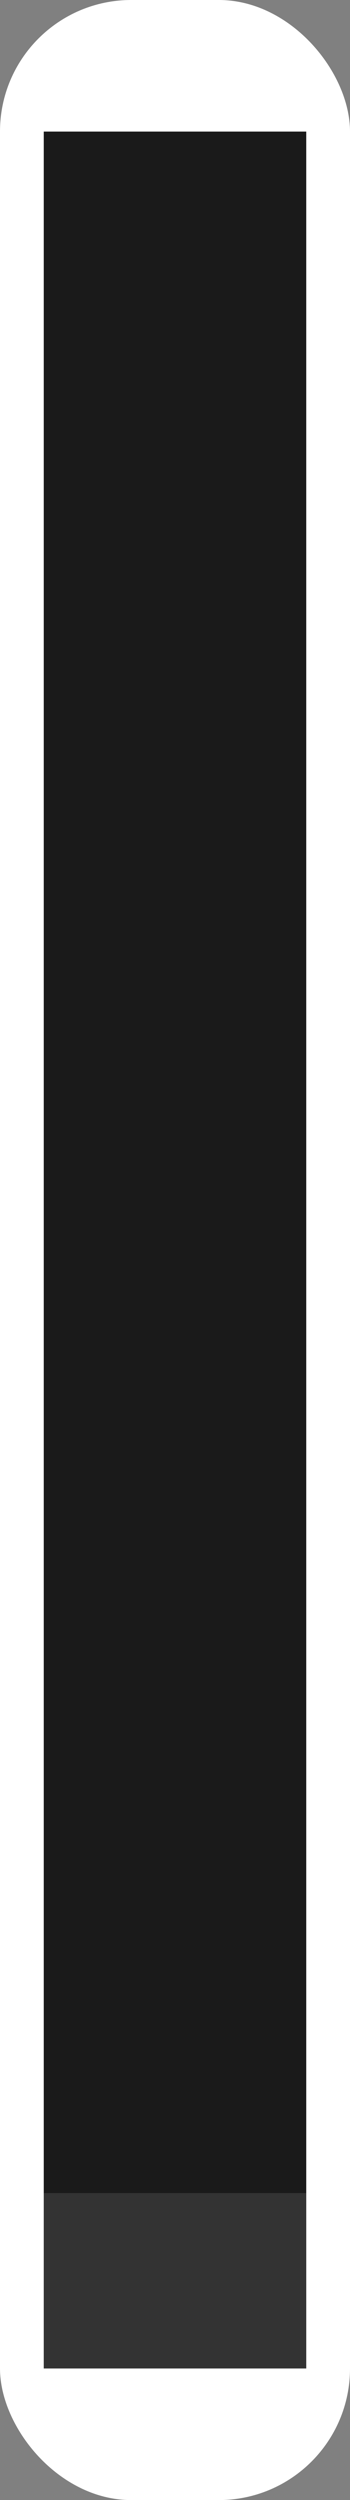 <?xml version="1.0" encoding="UTF-8" standalone="no"?>
<svg
   xmlns:dc="http://purl.org/dc/elements/1.1/"
   xmlns:cc="http://creativecommons.org/ns#"
   xmlns:rdf="http://www.w3.org/1999/02/22-rdf-syntax-ns#"
   xmlns:svg="http://www.w3.org/2000/svg"
   xmlns="http://www.w3.org/2000/svg"
   xmlns:sodipodi="http://sodipodi.sourceforge.net/DTD/sodipodi-0.dtd"
   xmlns:inkscape="http://www.inkscape.org/namespaces/inkscape"
   sodipodi:docname="window-background.svg"
   inkscape:version="1.0.1 (1.0.1+r74)"
   id="svg8"
   version="1.1"
   viewBox="0 0 16 114"
   height="114"
   width="16"
   inkscape:export-filename="/mnt/sda3/development/codehost/color-step-libgdx-skin/temp/png130/window-background.png"
   inkscape:export-xdpi="96"
   inkscape:export-ydpi="96">
  <rect x="0" y="0" width="16" height="114" fill="#808080" stroke="none"/>
  <defs
     id="defs2" />
  <sodipodi:namedview
     inkscape:guide-bbox="true"
     showguides="true"
     inkscape:window-maximized="1"
     inkscape:window-y="0"
     inkscape:window-x="200"
     inkscape:window-height="751"
     inkscape:window-width="1504"
     units="px"
     showgrid="true"
     inkscape:document-rotation="0"
     inkscape:current-layer="layer1"
     inkscape:document-units="px"
     inkscape:cy="19.07952"
     inkscape:cx="3.0890627"
     inkscape:zoom="16"
     inkscape:pageshadow="2"
     inkscape:pageopacity="0.0"
     borderopacity="1.0"
     bordercolor="#666666"
     pagecolor="#ffffff"
     id="base"
     fit-margin-top="0"
     fit-margin-left="0"
     fit-margin-right="0"
     fit-margin-bottom="0">
    <inkscape:grid
       empspacing="8"
       spacingy="1"
       spacingx="1"
       id="grid10"
       type="xygrid"
       originx="-64"
       originy="-72" />
    <sodipodi:guide
       id="guide870"
       orientation="1,0"
       position="-62,12" />
    <sodipodi:guide
       id="guide872"
       orientation="1,0"
       position="14,9" />
    <sodipodi:guide
       id="guide874"
       orientation="0,1"
       position="18,6" />
    <sodipodi:guide
       id="guide876"
       orientation="0,1"
       position="-67,-70" />
    <sodipodi:guide
       position="2,18"
       orientation="1,0"
       id="guide840" />
    <sodipodi:guide
       position="21,2"
       orientation="0,1"
       id="guide842" />
    <sodipodi:guide
       position="-2,10"
       orientation="0,1"
       id="guide839" />
  </sodipodi:namedview>
  <g
     transform="translate(-64,-936.52)"
     id="layer1"
     inkscape:groupmode="layer"
     inkscape:label="Layer 1">
    <rect
       ry="6"
       y="936.52"
       x="64"
       height="114"
       width="16"
       id="rect30"
       style="fill:#ffffff;fill-opacity:0.999;stroke-linejoin:round" />
    <rect
       style="fill:#333333;fill-opacity:0.999;stroke-linejoin:round"
       id="rect30-3"
       width="12"
       height="8"
       x="66"
       y="1036.52"
       ry="4.6679688e-05" />
    <rect
       style="fill:#1a1a1a;fill-opacity:1;stroke-width:4;stroke-linecap:round;stroke-linejoin:round"
       id="rect841"
       width="12"
       height="94"
       x="66"
       y="942.52"
       ry="0" />
  </g>
</svg>
